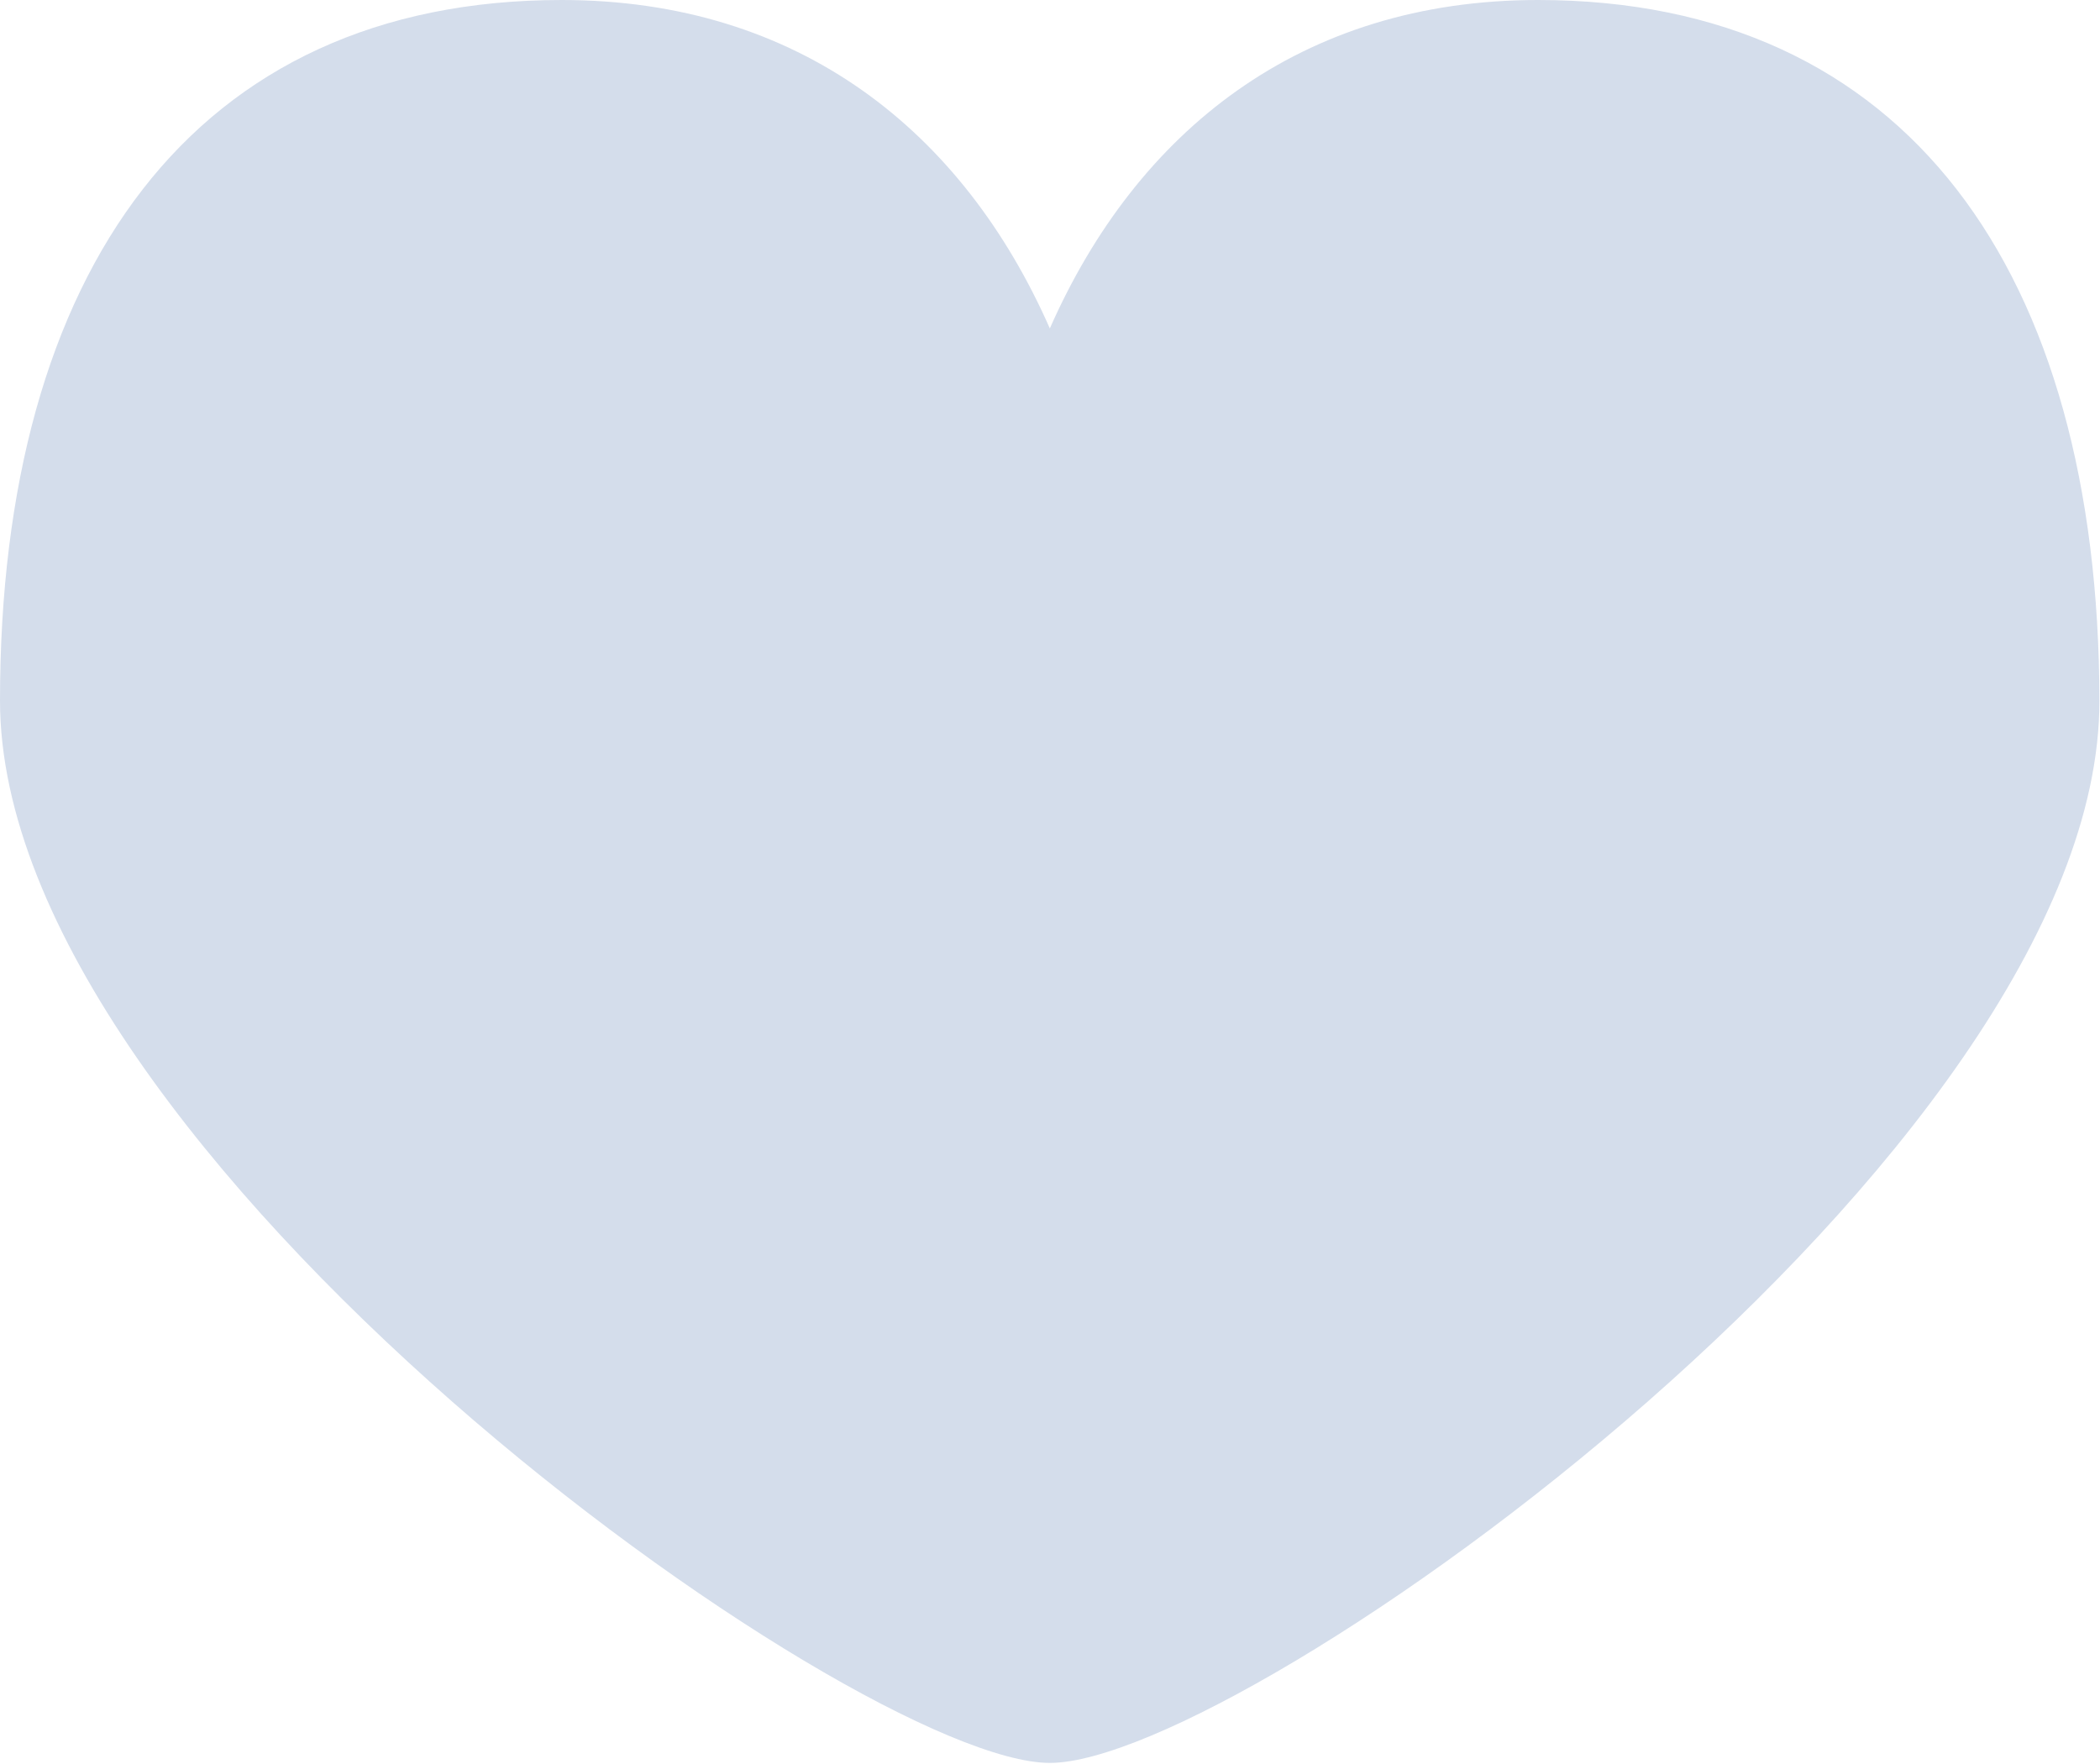 <svg xmlns="http://www.w3.org/2000/svg" xmlns:xlink="http://www.w3.org/1999/xlink" width="25" height="21" viewBox="0 0 25 21"><defs><path id="mmkna" d="M759.31 515c-2.828 0-4.778 1.565-5.812 3.91-1.033-2.345-2.983-3.91-5.812-3.91-4.384 0-6.686 3.23-6.686 8.34 0 5.39 10.185 12.647 12.498 12.647 2.314 0 12.502-7.256 12.495-12.647-.007-5.11-2.298-8.34-6.683-8.34"/></defs><g><g clip-path="url(#clip-183EE52E-77E4-E03F-976B-BCECAC2D43A5)" transform="translate(-741 -515)"><use fill="#d4ddeb" xlink:href="#mmkna"/></g></g></svg>